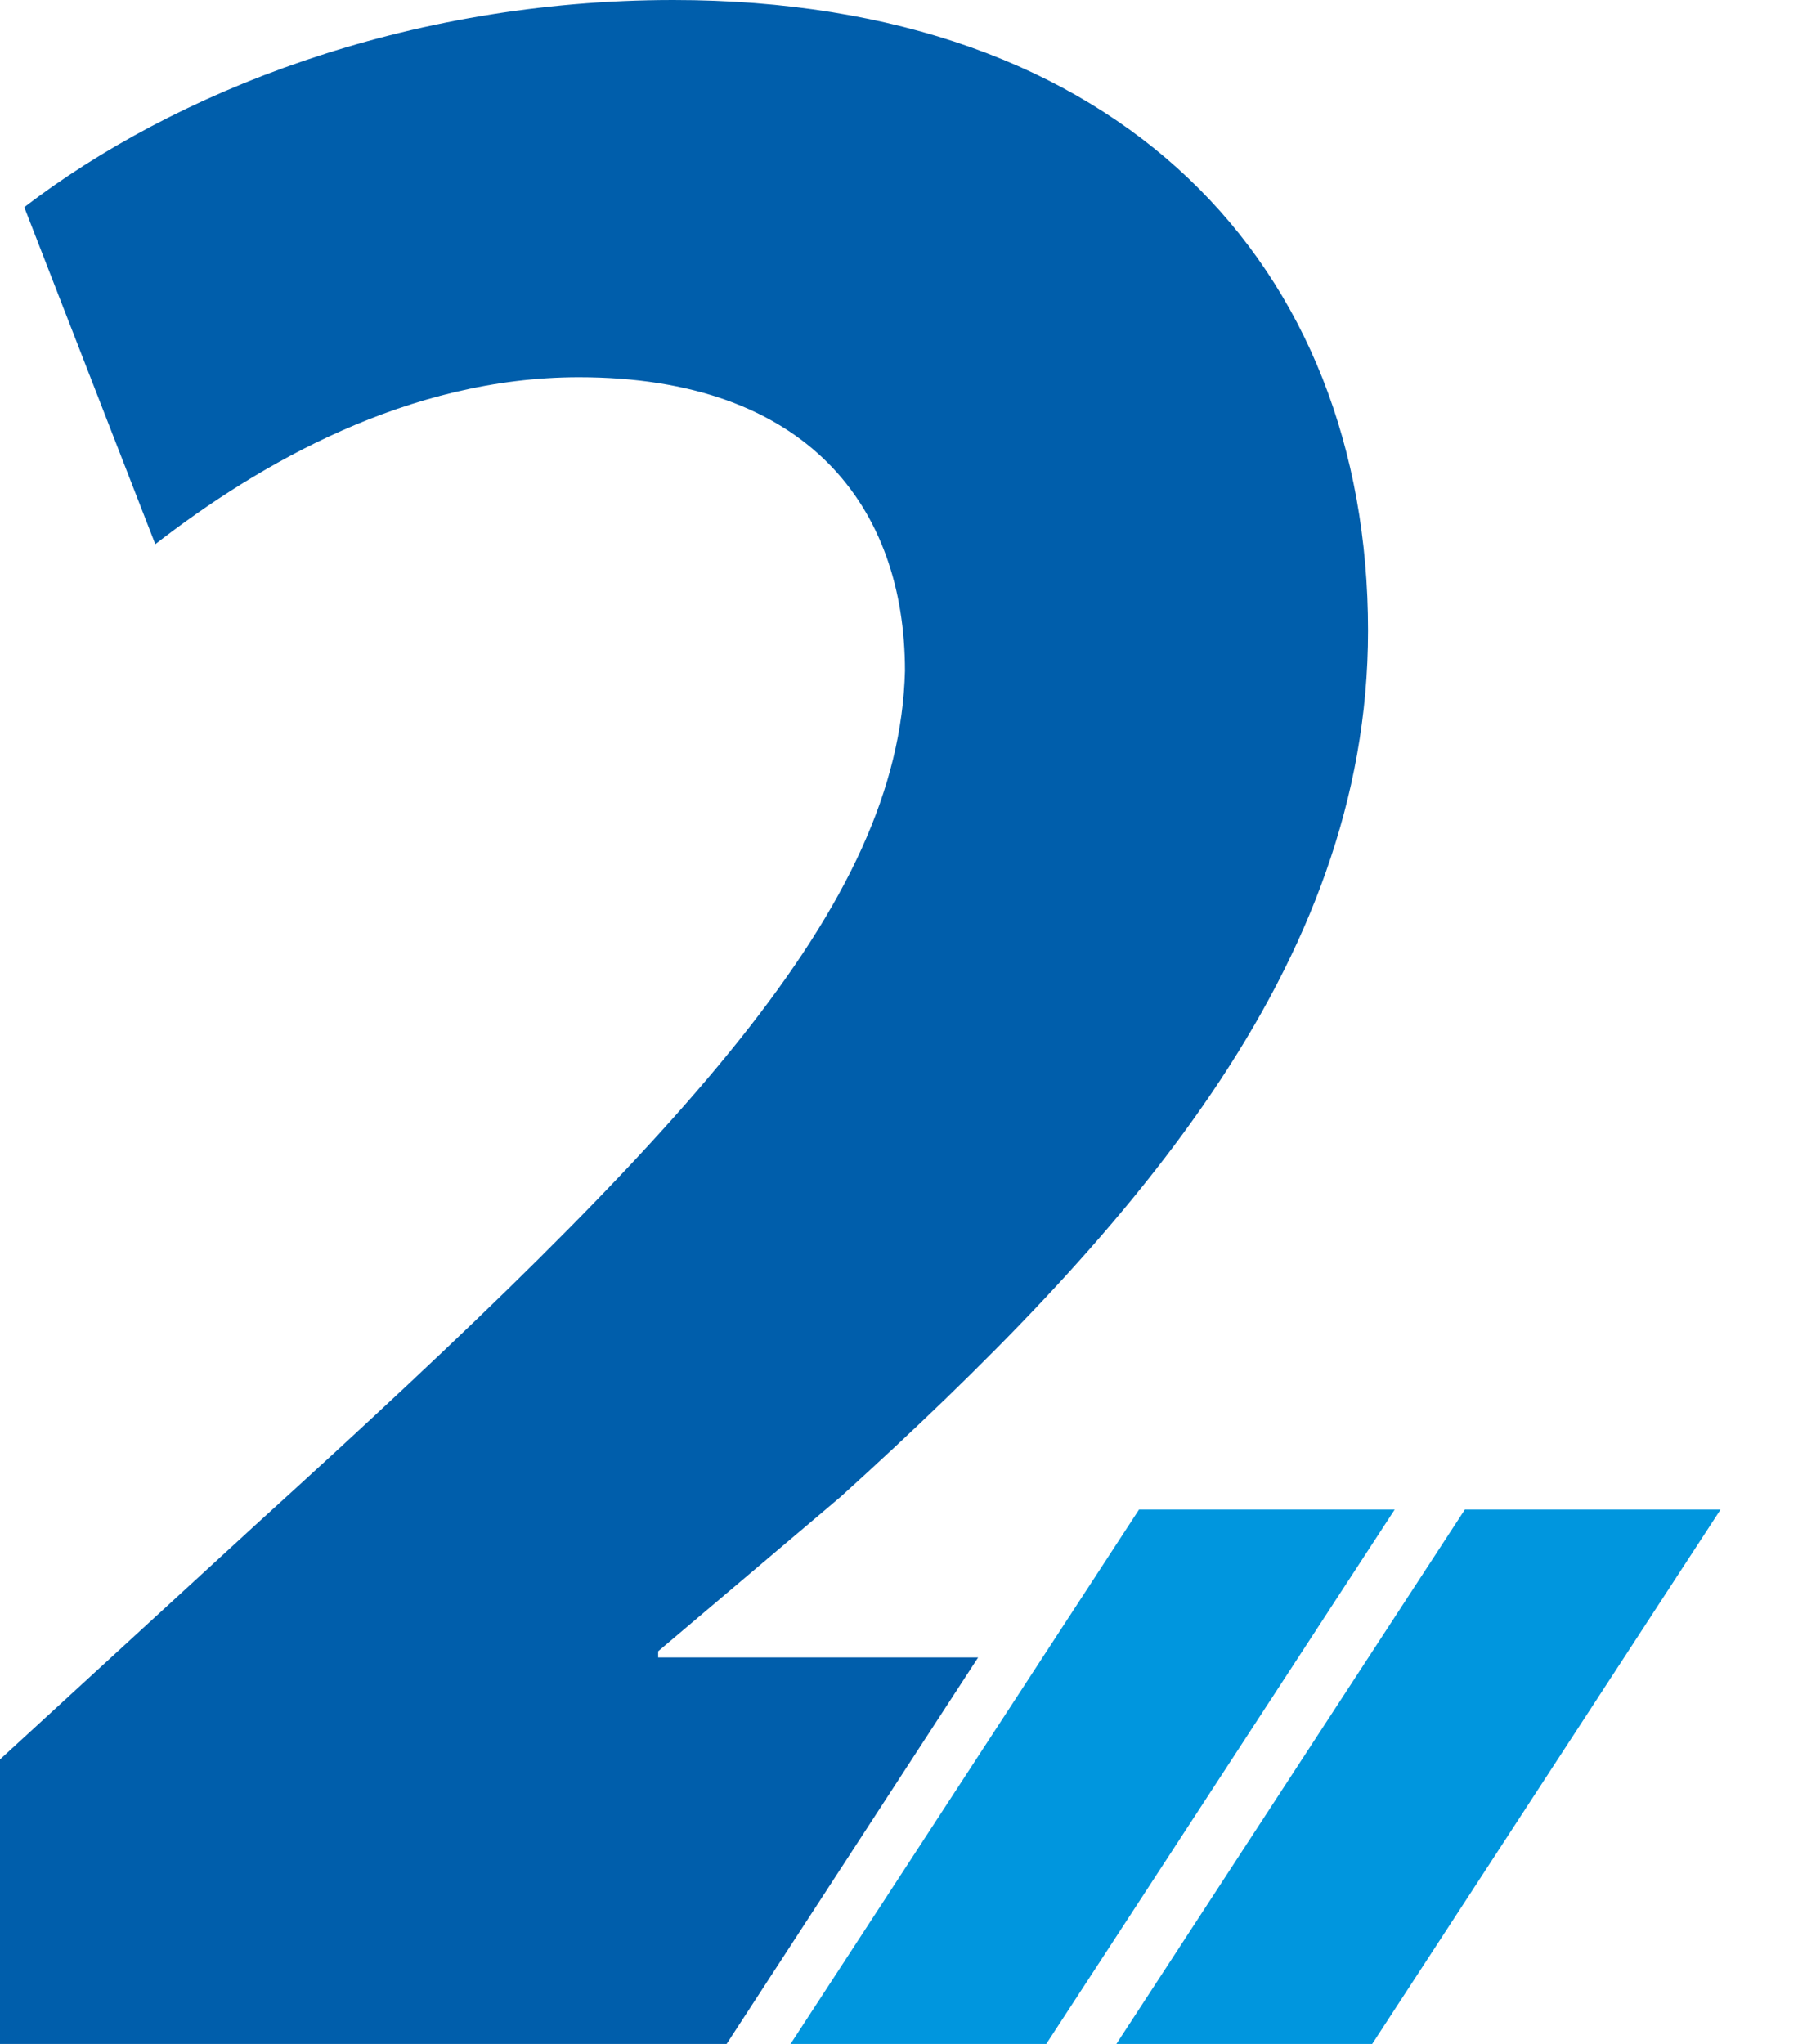 <svg width="22" height="25" fill="none" xmlns="http://www.w3.org/2000/svg"><g clip-path="url(#a)"><path d="M17.923 18.465 13.66 25h3.13l4.262-6.536h-3.129Z" fill="#0096DE"/><path d="M13.936 18.465 9.673 25h3.129l4.263-6.536h-3.13Z" fill="#0096DE"/><path d="M0 25v-3.48l3.132-2.874c5.293-4.802 7.866-7.565 7.941-10.439 0-2.004-1.193-3.593-3.99-3.593-2.088 0-3.915 1.059-5.183 2.042L.297 2.534C2.124 1.134 4.957 0 8.238 0c5.48 0 8.501 3.252 8.501 7.715 0 4.123-2.945 7.413-6.45 10.59l-2.236 1.892v.076h3.915L8.891 25H0Z" fill="#005EAB"/></g><defs><clipPath id="a"><path fill="#fff" d="M0 0h21.053v25H0z"/></clipPath></defs></svg>